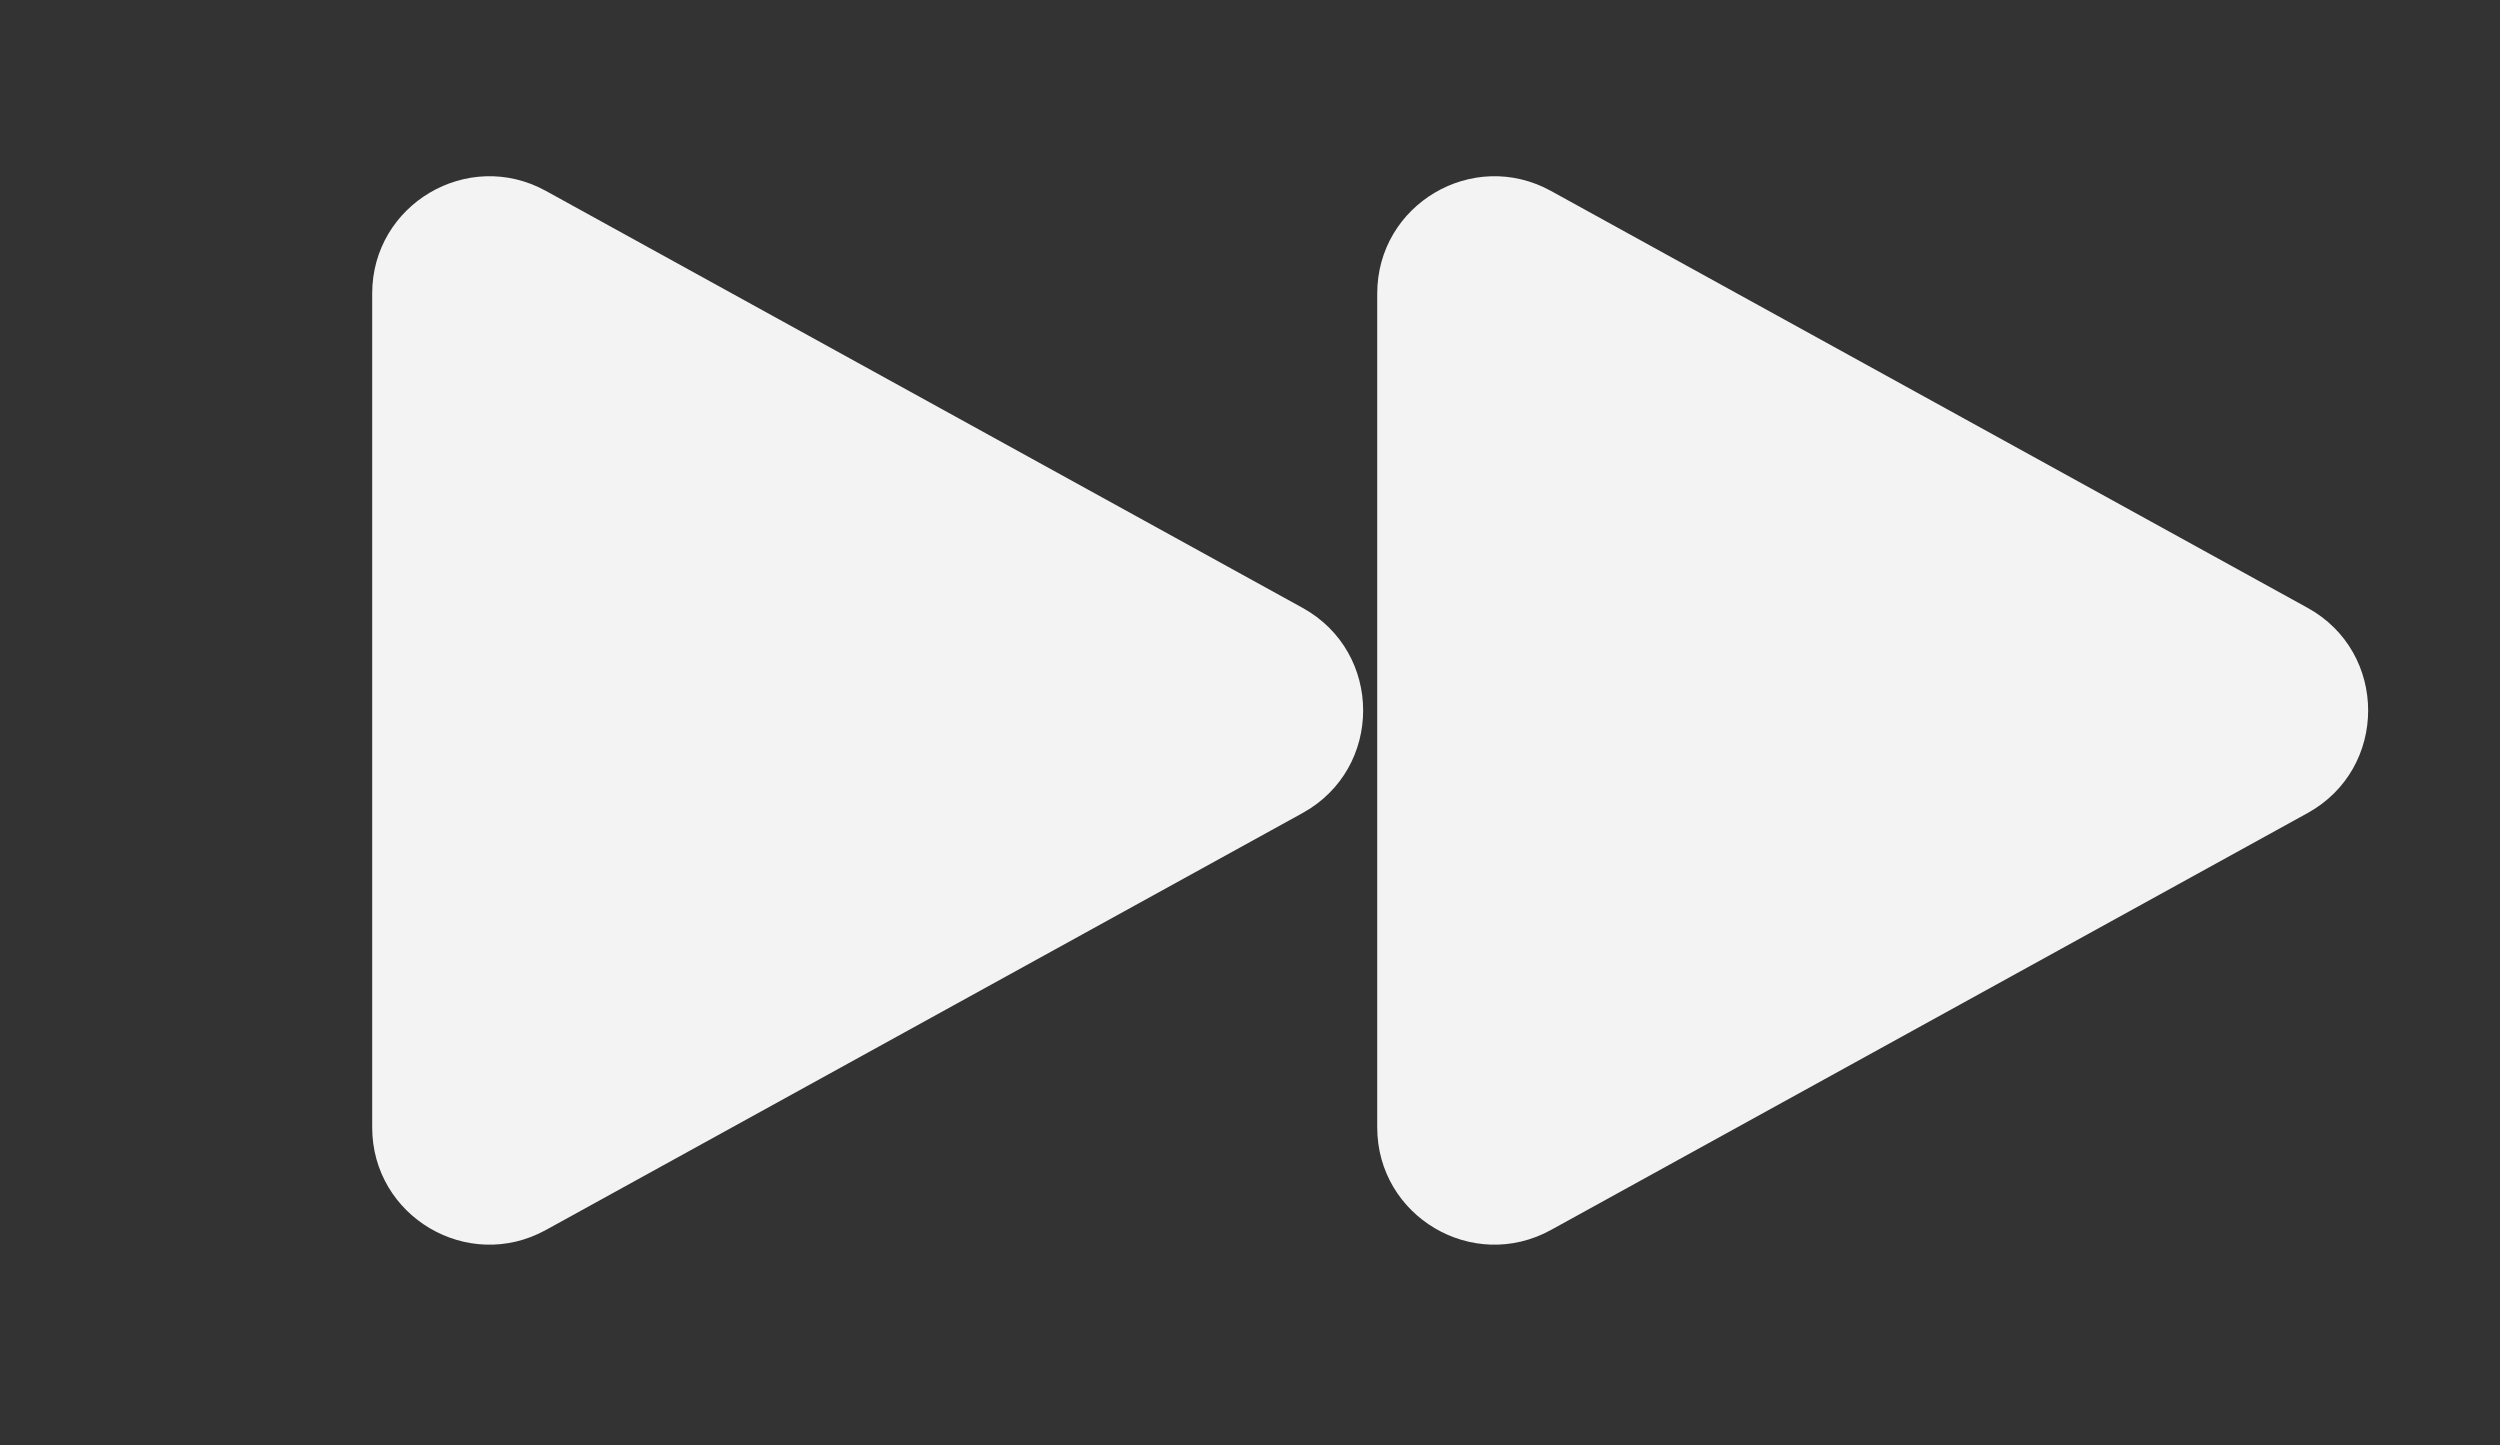 <svg width="64" height="37" viewBox="0 0 64 37" fill="none" xmlns="http://www.w3.org/2000/svg">
<rect x="0" y="0" width="64" height="37" fill="#333333" stroke="none"/>
<path d="M33.344 15.56C35.414 16.7 35.414 19.675 33.344 20.815L13.976 31.487C11.977 32.589 9.528 31.143 9.528 28.86L9.528 7.515C9.528 5.232 11.977 3.786 13.976 4.888L33.344 15.56Z" fill="#F3F3F3"/>
<path d="M59.073 15.56C61.142 16.7 61.142 19.675 59.073 20.815L39.705 31.487C37.705 32.589 35.257 31.143 35.257 28.86L35.257 7.515C35.257 5.232 37.705 3.786 39.705 4.888L59.073 15.56Z" fill="#F3F3F3"/>
</svg>
